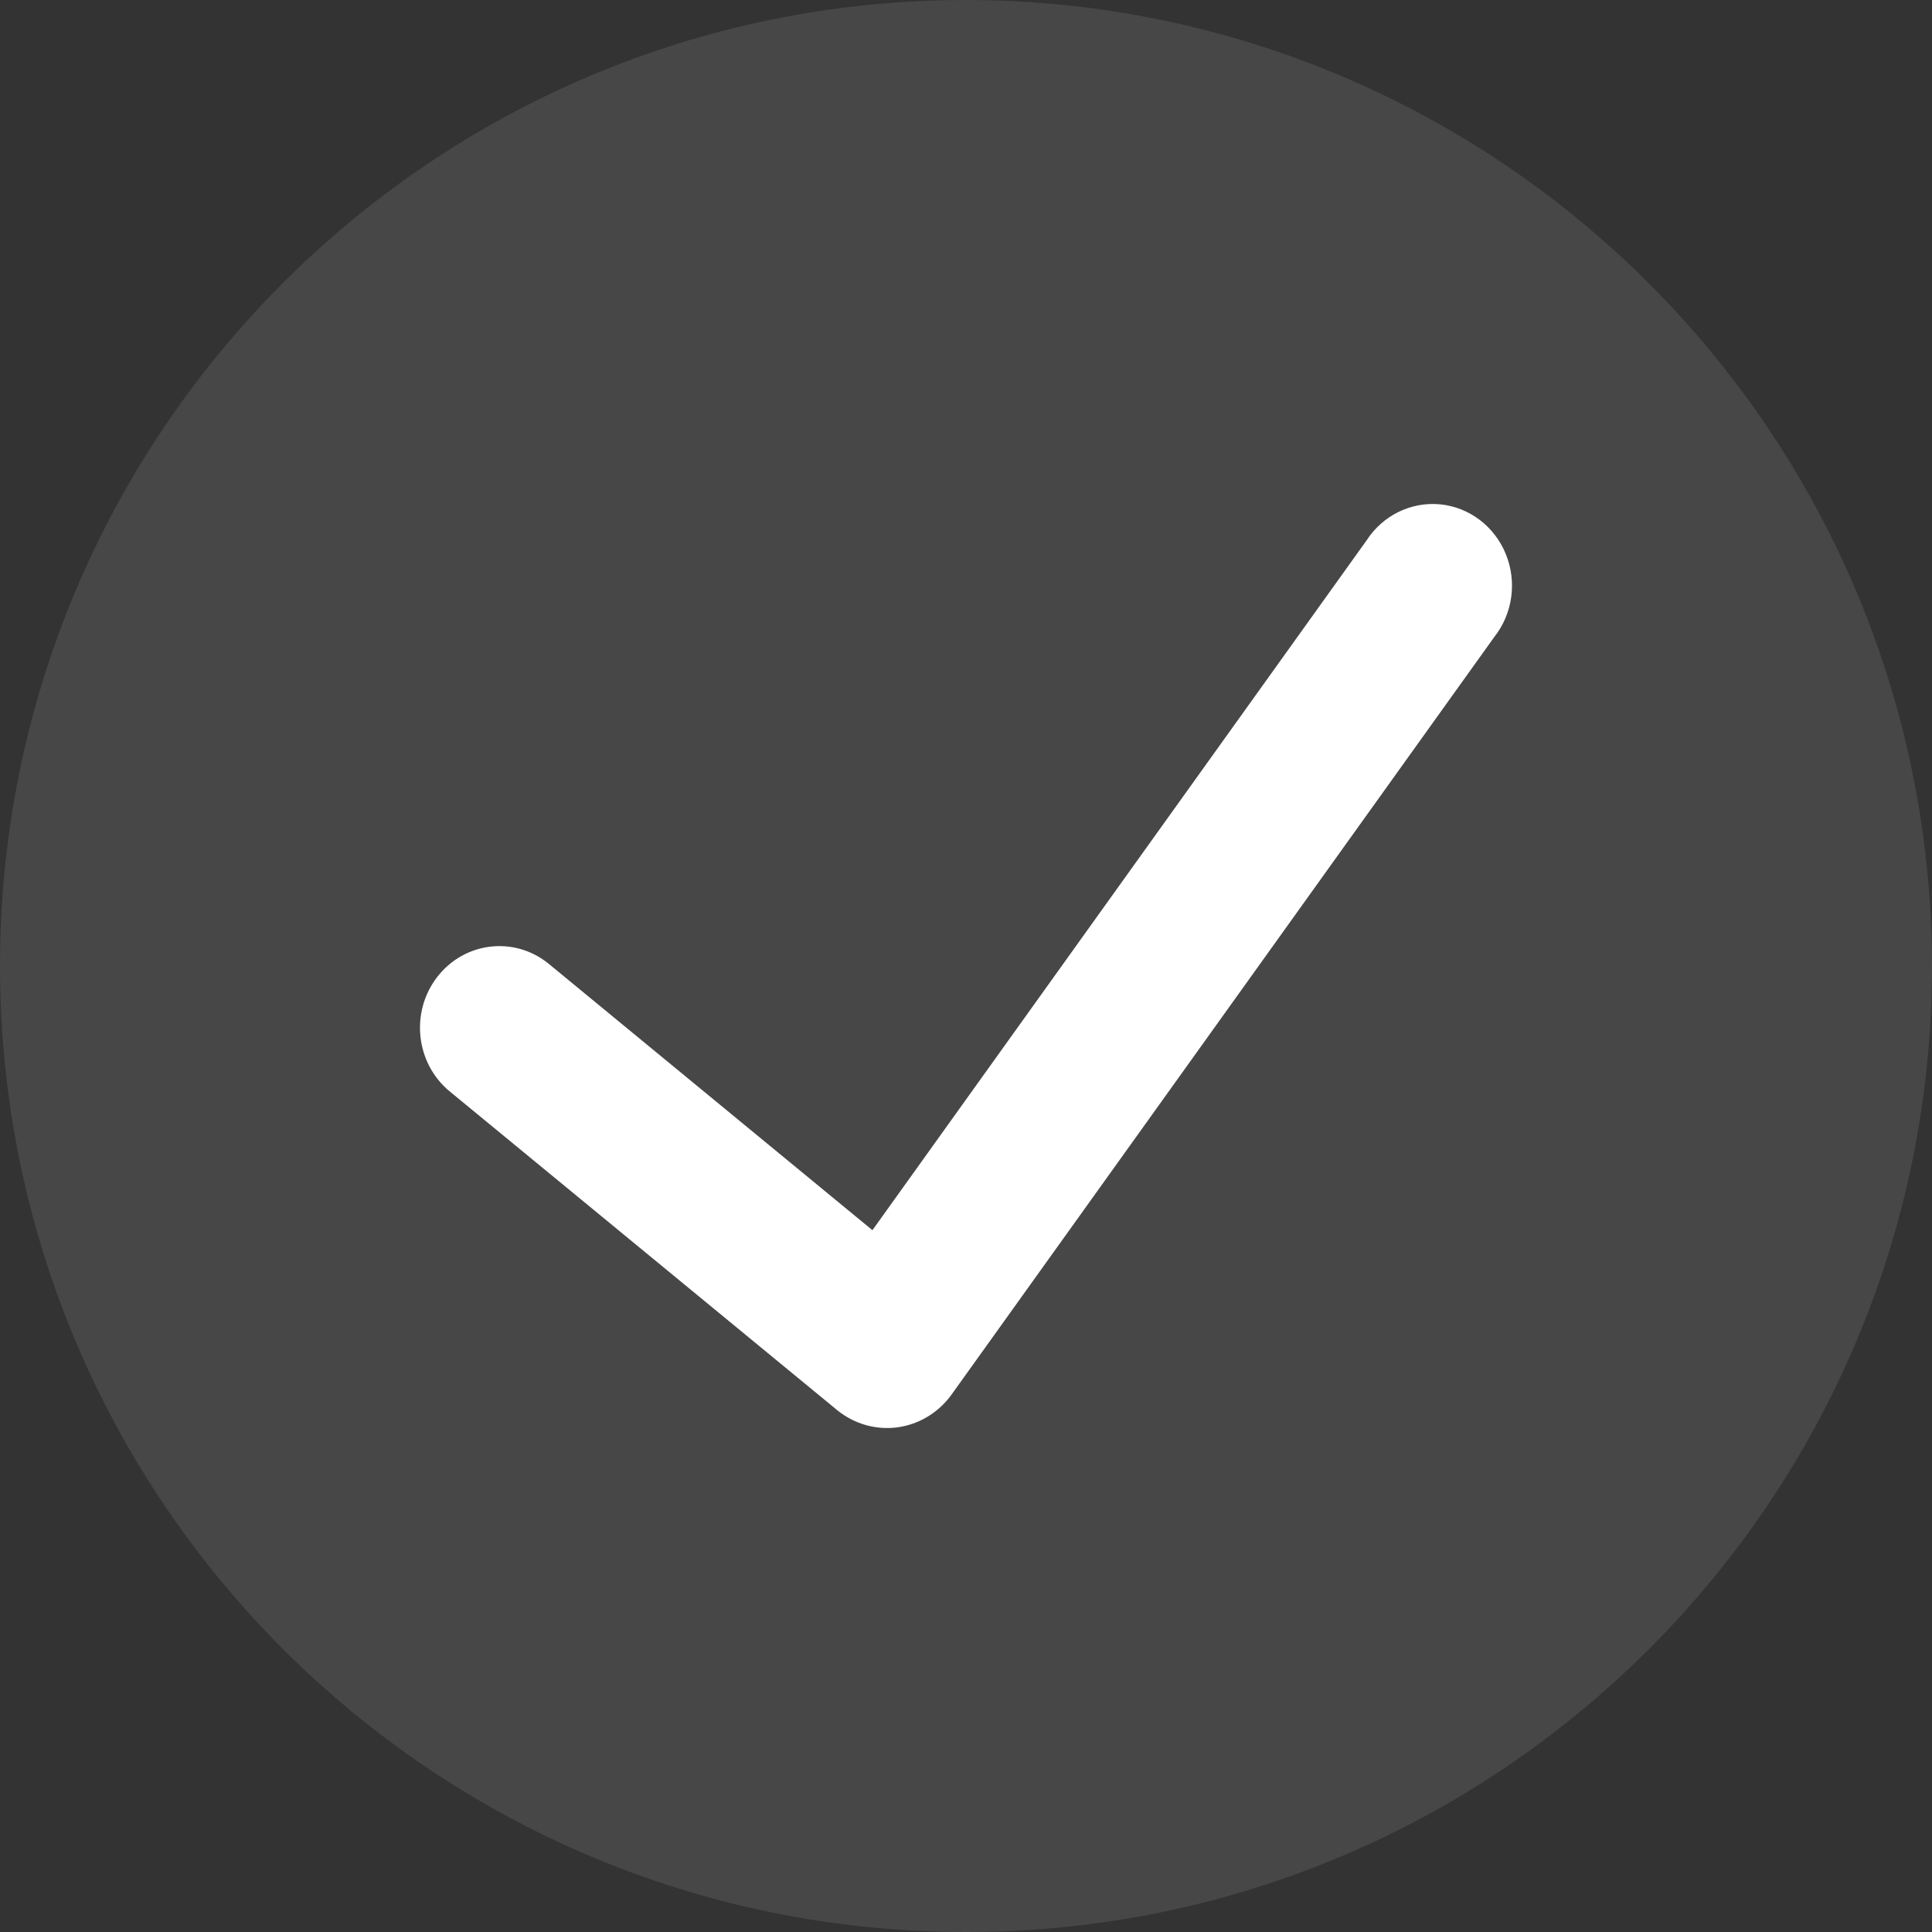 <svg width="23" height="23" viewBox="0 0 23 23" fill="none" xmlns="http://www.w3.org/2000/svg">
	<rect x="0" y="0" width="23" height="23" fill="#333333" stroke="none"/>
	<path d="M11.5 0C5.149 0 0 5.149 0 11.5C0 17.851 5.149 23 11.5 23C17.851 23 23 17.851 23 11.5C22.993 5.152 17.848 0.007 11.5 0Z" fill="white" fill-opacity="0.1" />
	<path d="M17.79 7.582L11.323 16.609C11.169 16.819 10.939 16.957 10.685 16.992C10.431 17.026 10.174 16.954 9.972 16.792L5.355 12.994C4.947 12.659 4.881 12.047 5.207 11.628C5.533 11.209 6.128 11.141 6.535 11.476L10.386 14.645L16.269 6.433C16.462 6.135 16.798 5.971 17.145 6.004C17.491 6.038 17.791 6.265 17.926 6.595C18.061 6.925 18.009 7.304 17.79 7.582Z" fill="white" />
</svg>
